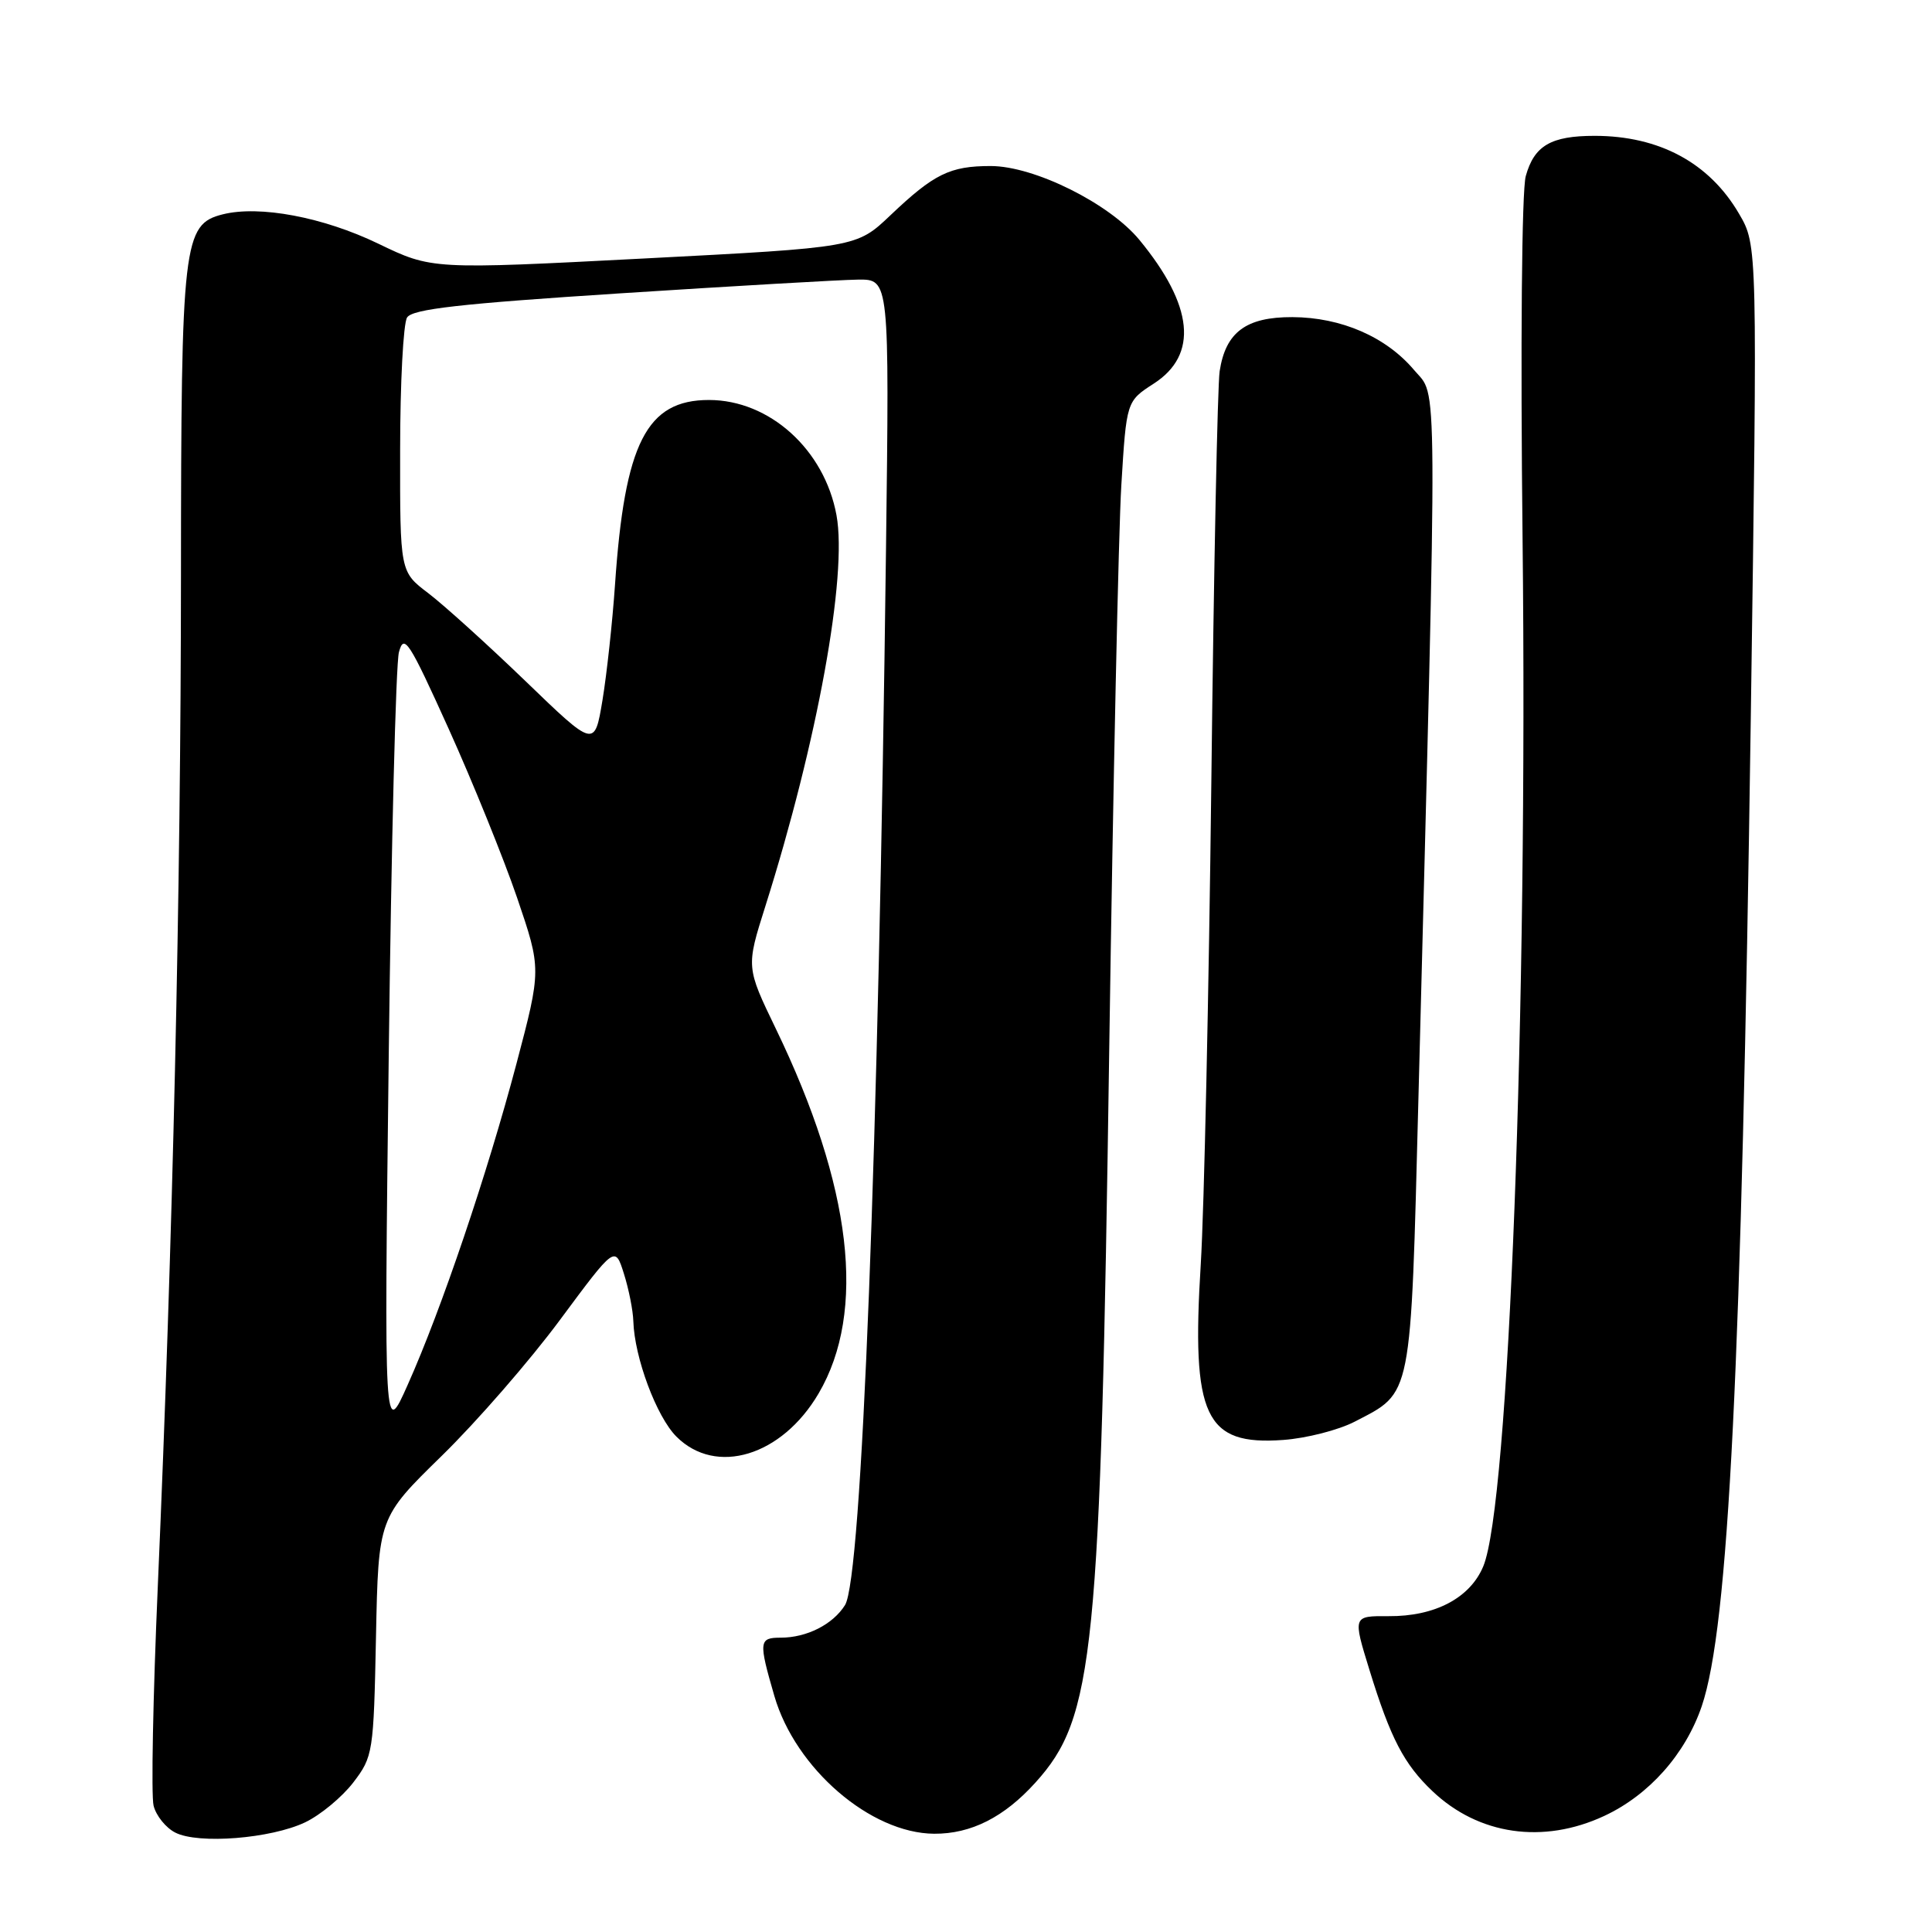 <?xml version="1.0" encoding="UTF-8" standalone="no"?>
<!DOCTYPE svg PUBLIC "-//W3C//DTD SVG 1.1//EN" "http://www.w3.org/Graphics/SVG/1.1/DTD/svg11.dtd" >
<svg xmlns="http://www.w3.org/2000/svg" xmlns:xlink="http://www.w3.org/1999/xlink" version="1.1" viewBox="0 0 256 256">
 <g >
 <path fill="currentColor"
d=" M 40.43 241.47 C 42.46 240.50 45.32 238.13 46.81 236.19 C 49.43 232.76 49.51 232.25 49.82 216.88 C 50.14 201.11 50.14 201.11 58.53 192.91 C 63.15 188.40 70.21 180.29 74.21 174.88 C 81.50 165.05 81.50 165.05 82.67 168.77 C 83.32 170.82 83.88 173.66 83.92 175.07 C 84.07 179.89 86.99 187.72 89.63 190.36 C 94.87 195.60 103.60 192.94 108.47 184.64 C 114.84 173.78 112.90 157.22 102.81 136.33 C 98.86 128.15 98.86 128.15 101.41 120.09 C 108.31 98.26 112.31 76.28 110.84 68.27 C 109.25 59.58 101.97 53.00 93.94 53.00 C 85.67 53.00 82.77 58.70 81.49 77.50 C 81.15 82.45 80.40 89.33 79.83 92.79 C 78.78 99.08 78.78 99.08 69.64 90.26 C 64.61 85.41 58.81 80.17 56.75 78.60 C 53.00 75.76 53.00 75.76 53.02 59.63 C 53.02 50.76 53.44 42.85 53.94 42.07 C 54.64 40.95 60.98 40.24 82.17 38.87 C 97.20 37.90 111.38 37.08 113.68 37.05 C 117.85 37.00 117.85 37.00 117.40 72.75 C 116.40 152.38 114.20 209.11 111.97 212.68 C 110.37 215.24 106.90 217.00 103.45 217.00 C 100.56 217.00 100.50 217.48 102.61 224.74 C 105.41 234.35 115.35 242.92 123.78 242.98 C 128.67 243.01 133.06 240.79 137.21 236.19 C 145.00 227.57 145.82 219.37 146.98 139.00 C 147.49 104.08 148.21 70.47 148.58 64.33 C 149.26 53.17 149.26 53.17 152.88 50.83 C 158.81 47.01 158.15 40.49 150.97 31.78 C 146.98 26.94 137.03 22.00 131.27 22.00 C 125.87 22.00 123.76 23.04 118.00 28.51 C 113.50 32.79 113.50 32.79 85.36 34.25 C 57.22 35.71 57.22 35.71 50.11 32.28 C 42.83 28.77 34.39 27.18 29.52 28.40 C 24.27 29.72 24.00 32.04 23.98 76.22 C 23.96 118.13 22.90 164.57 20.91 210.17 C 20.27 224.84 20.02 237.92 20.35 239.26 C 20.68 240.59 21.98 242.20 23.23 242.83 C 26.28 244.39 35.88 243.63 40.43 241.47 Z  M 212.57 240.62 C 218.51 237.85 223.32 232.44 225.49 226.08 C 229.06 215.58 230.76 181.34 231.99 95.00 C 232.88 32.50 232.88 32.50 230.43 28.32 C 226.50 21.58 219.86 18.00 211.29 18.00 C 205.50 18.00 203.29 19.30 202.17 23.34 C 201.64 25.26 201.46 45.71 201.75 71.58 C 202.44 134.04 199.94 199.43 196.54 207.55 C 194.79 211.75 190.12 214.20 183.99 214.15 C 179.25 214.12 179.25 214.12 181.47 221.31 C 184.25 230.33 186.03 233.75 189.80 237.33 C 195.92 243.15 204.48 244.39 212.57 240.62 Z  M 179.50 188.38 C 187.17 184.40 186.91 185.72 187.95 145.50 C 190.50 46.93 190.53 52.78 187.39 49.05 C 183.68 44.64 177.72 42.05 171.25 42.02 C 165.11 42.00 162.40 44.01 161.61 49.19 C 161.33 51.01 160.83 75.45 160.51 103.50 C 160.18 131.55 159.55 160.33 159.11 167.46 C 157.85 187.73 159.65 191.56 170.04 190.80 C 173.10 190.58 177.36 189.49 179.50 188.38 Z  M 51.51 139.85 C 51.85 111.99 52.45 87.95 52.86 86.42 C 53.53 83.91 54.18 84.91 59.45 96.57 C 62.66 103.68 66.74 113.76 68.52 118.96 C 71.74 128.42 71.74 128.42 68.43 140.96 C 64.58 155.50 58.50 173.48 54.02 183.50 C 50.90 190.50 50.90 190.50 51.51 139.85 Z "/>
</g>
</svg>